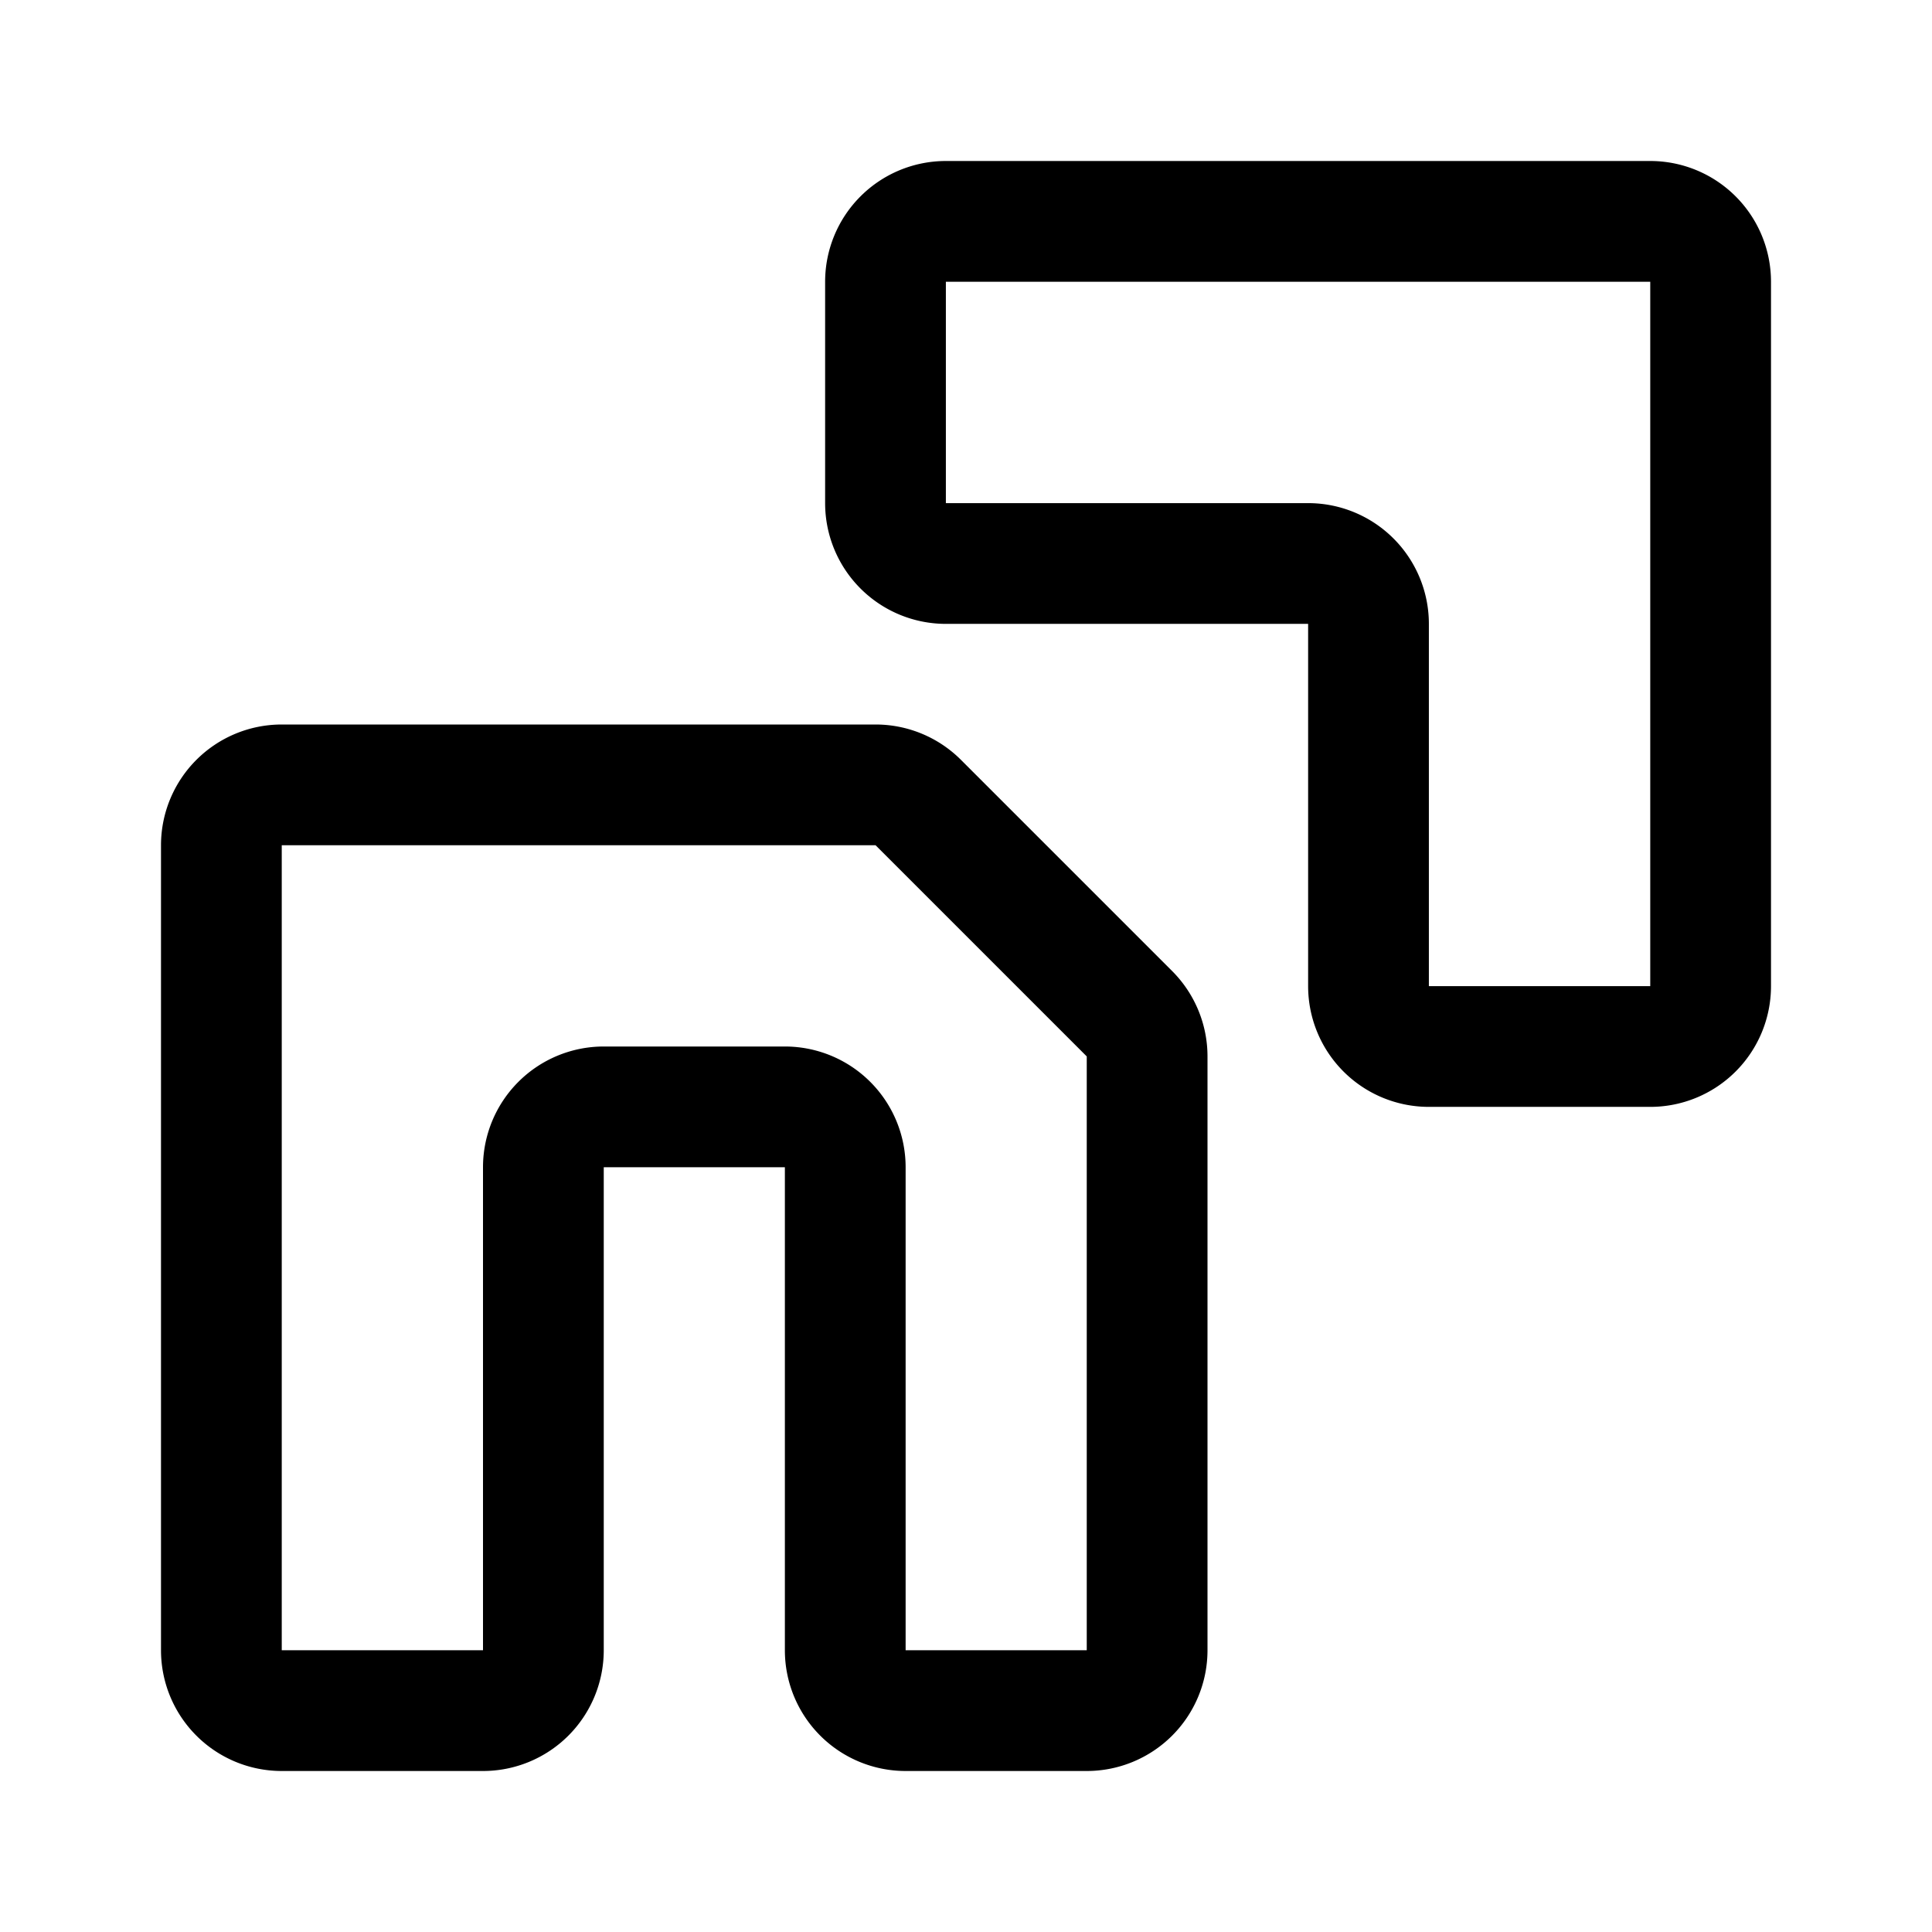 <svg xmlns="http://www.w3.org/2000/svg" width="192" height="192" fill="none"><path stroke="#000" stroke-linecap="round" stroke-linejoin="round" stroke-width="12" d="M22 84a6 6 0 0 1 6-6h59.015a6 6 0 0 1 4.242 1.757l20.986 20.986a6 6 0 0 1 1.757 4.242V164a6 6 0 0 1-6 6H90a6 6 0 0 1-6-6v-48a6 6 0 0 0-6-6H60a6 6 0 0 0-6 6v48a6 6 0 0 1-6 6H28a6 6 0 0 1-6-6zm66-56a6 6 0 0 1 6-6h70a6 6 0 0 1 6 6v70a6 6 0 0 1-6 6h-22a6 6 0 0 1-6-6V62a6 6 0 0 0-6-6H94a6 6 0 0 1-6-6z"/></svg>